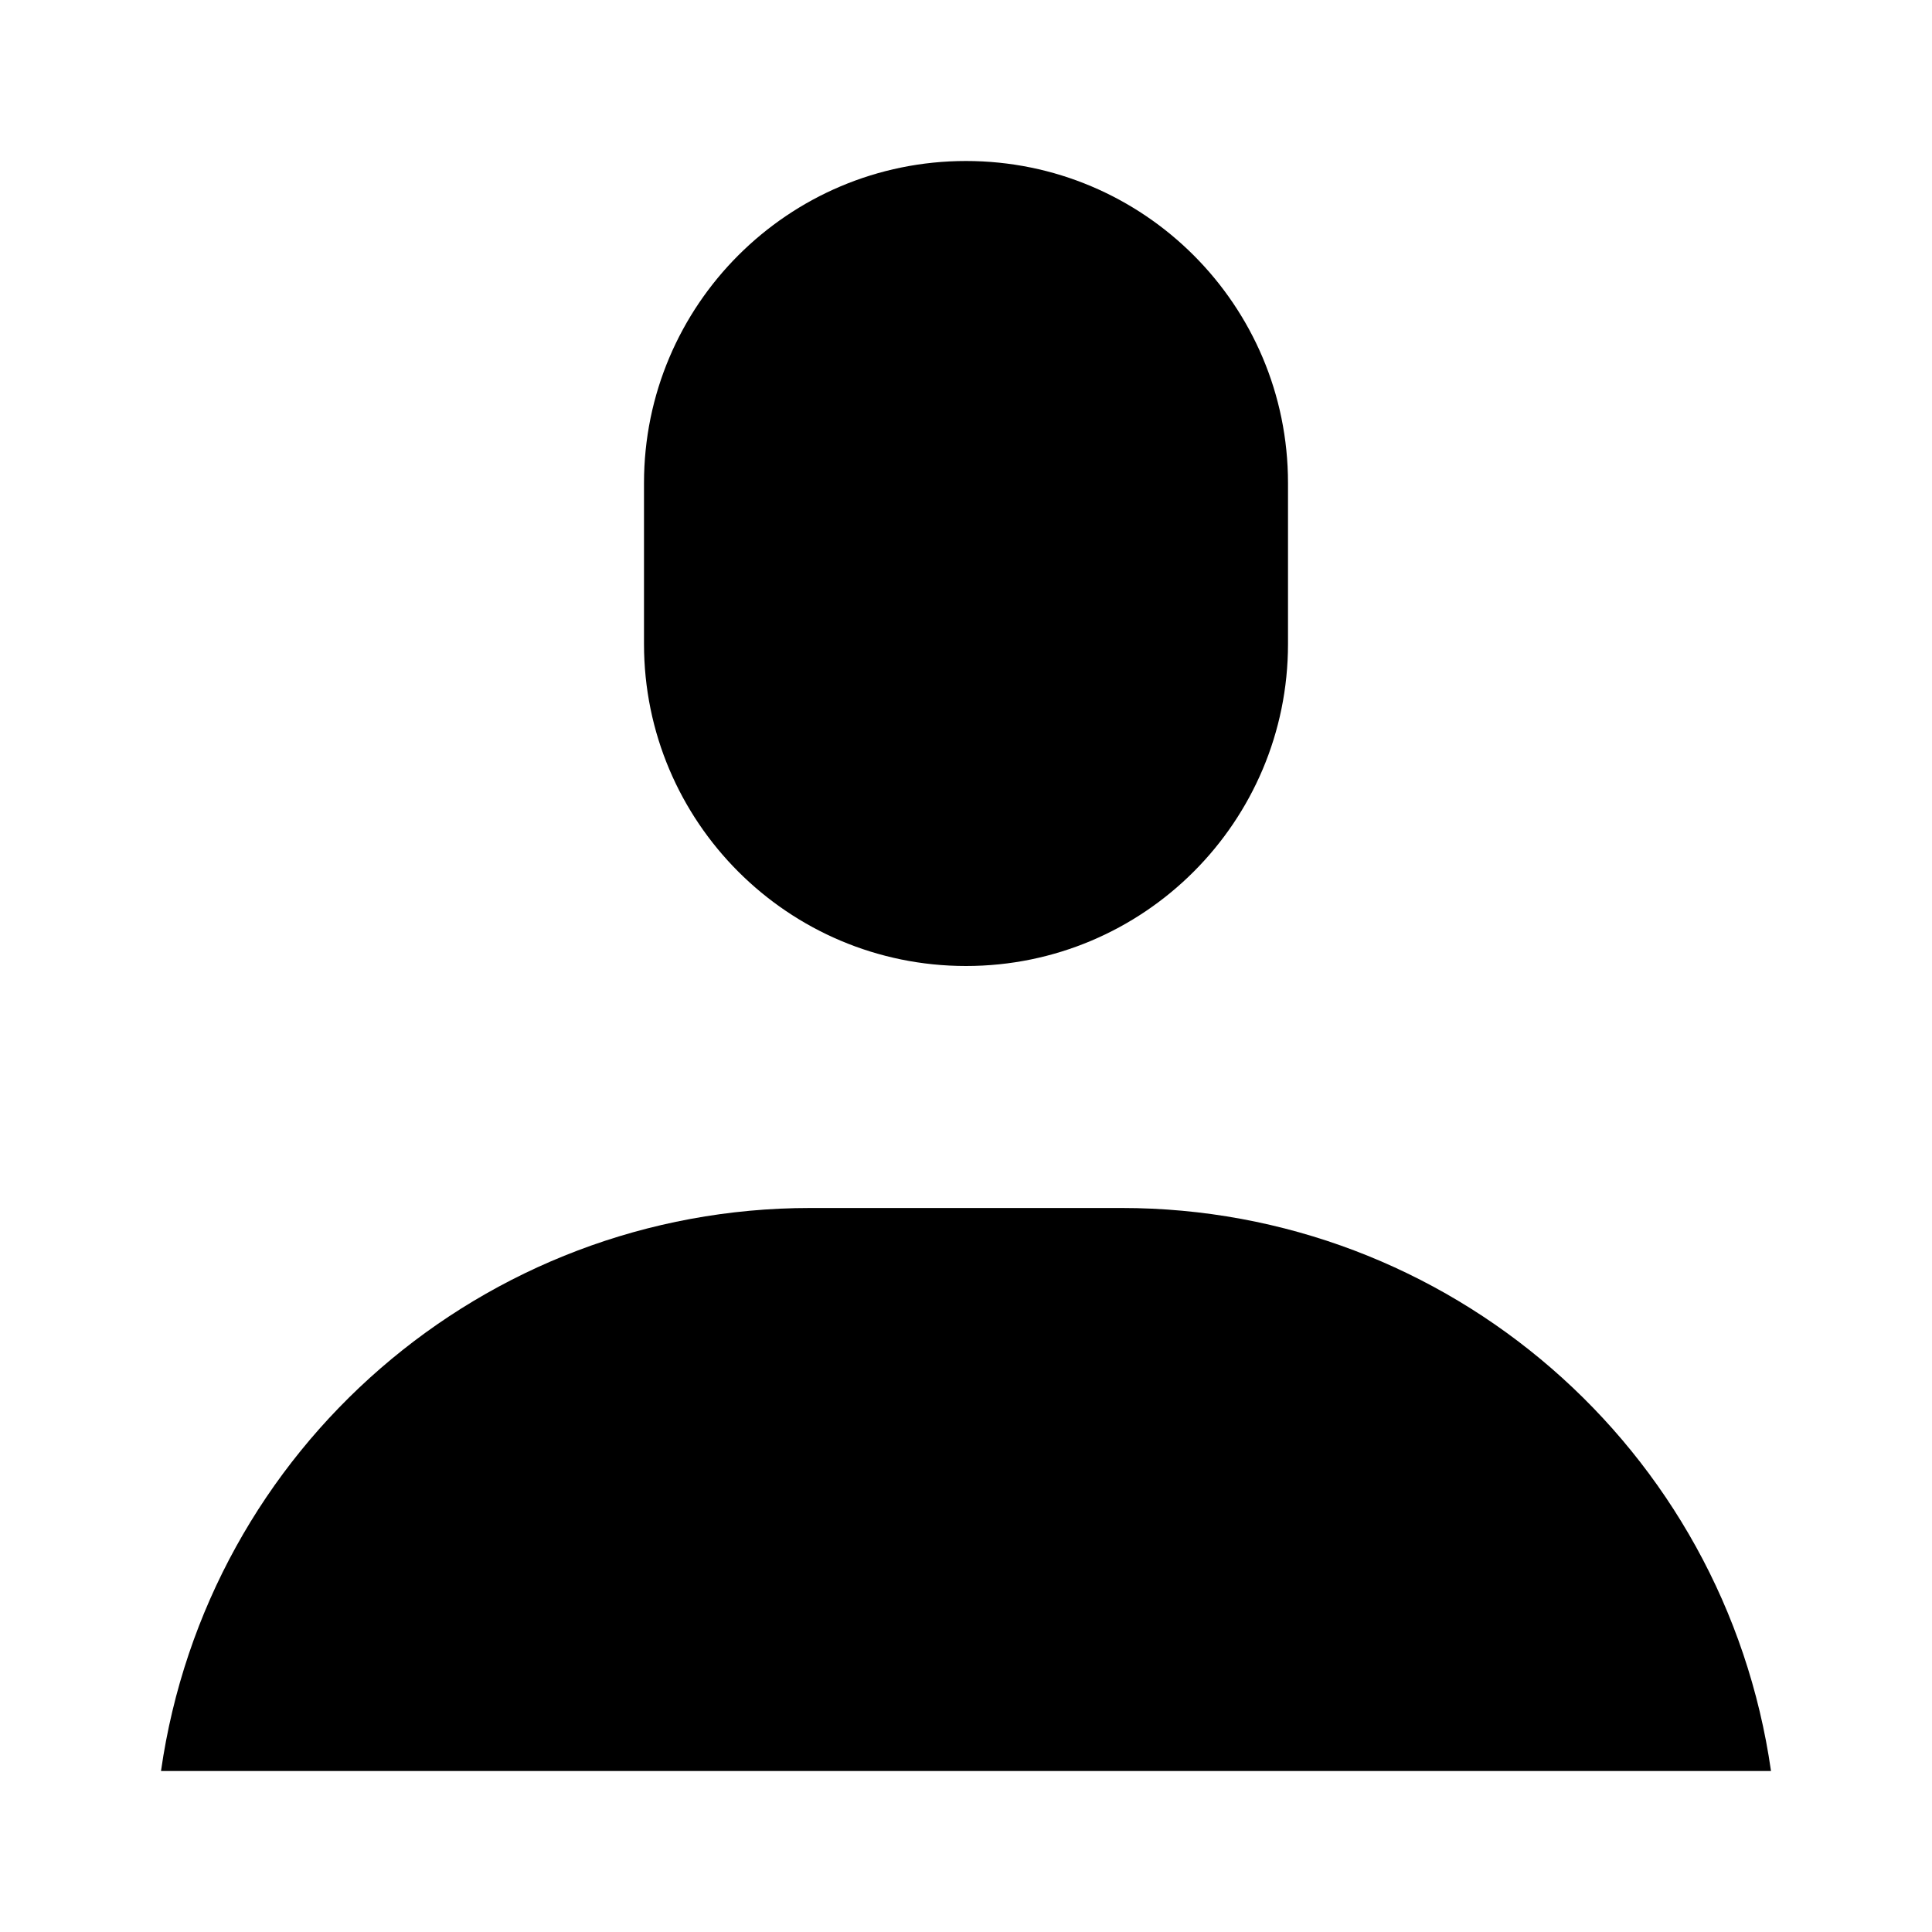 <svg width="24" height="24" viewBox="0 0 24 24" fill="none" xmlns="http://www.w3.org/2000/svg">
<path fill-rule="evenodd" clip-rule="evenodd" d="M12 2C14.209 2 16 3.791 16 6V8C16 10.209 14.209 12 12 12C9.791 12 8 10.209 8 8V6C8 3.791 9.791 2 12 2ZM10.066 15.006H13.934C17.989 15.006 21.426 17.986 22 22H2C2.574 17.986 6.011 15.006 10.066 15.006Z" fill="black"/>
</svg>
